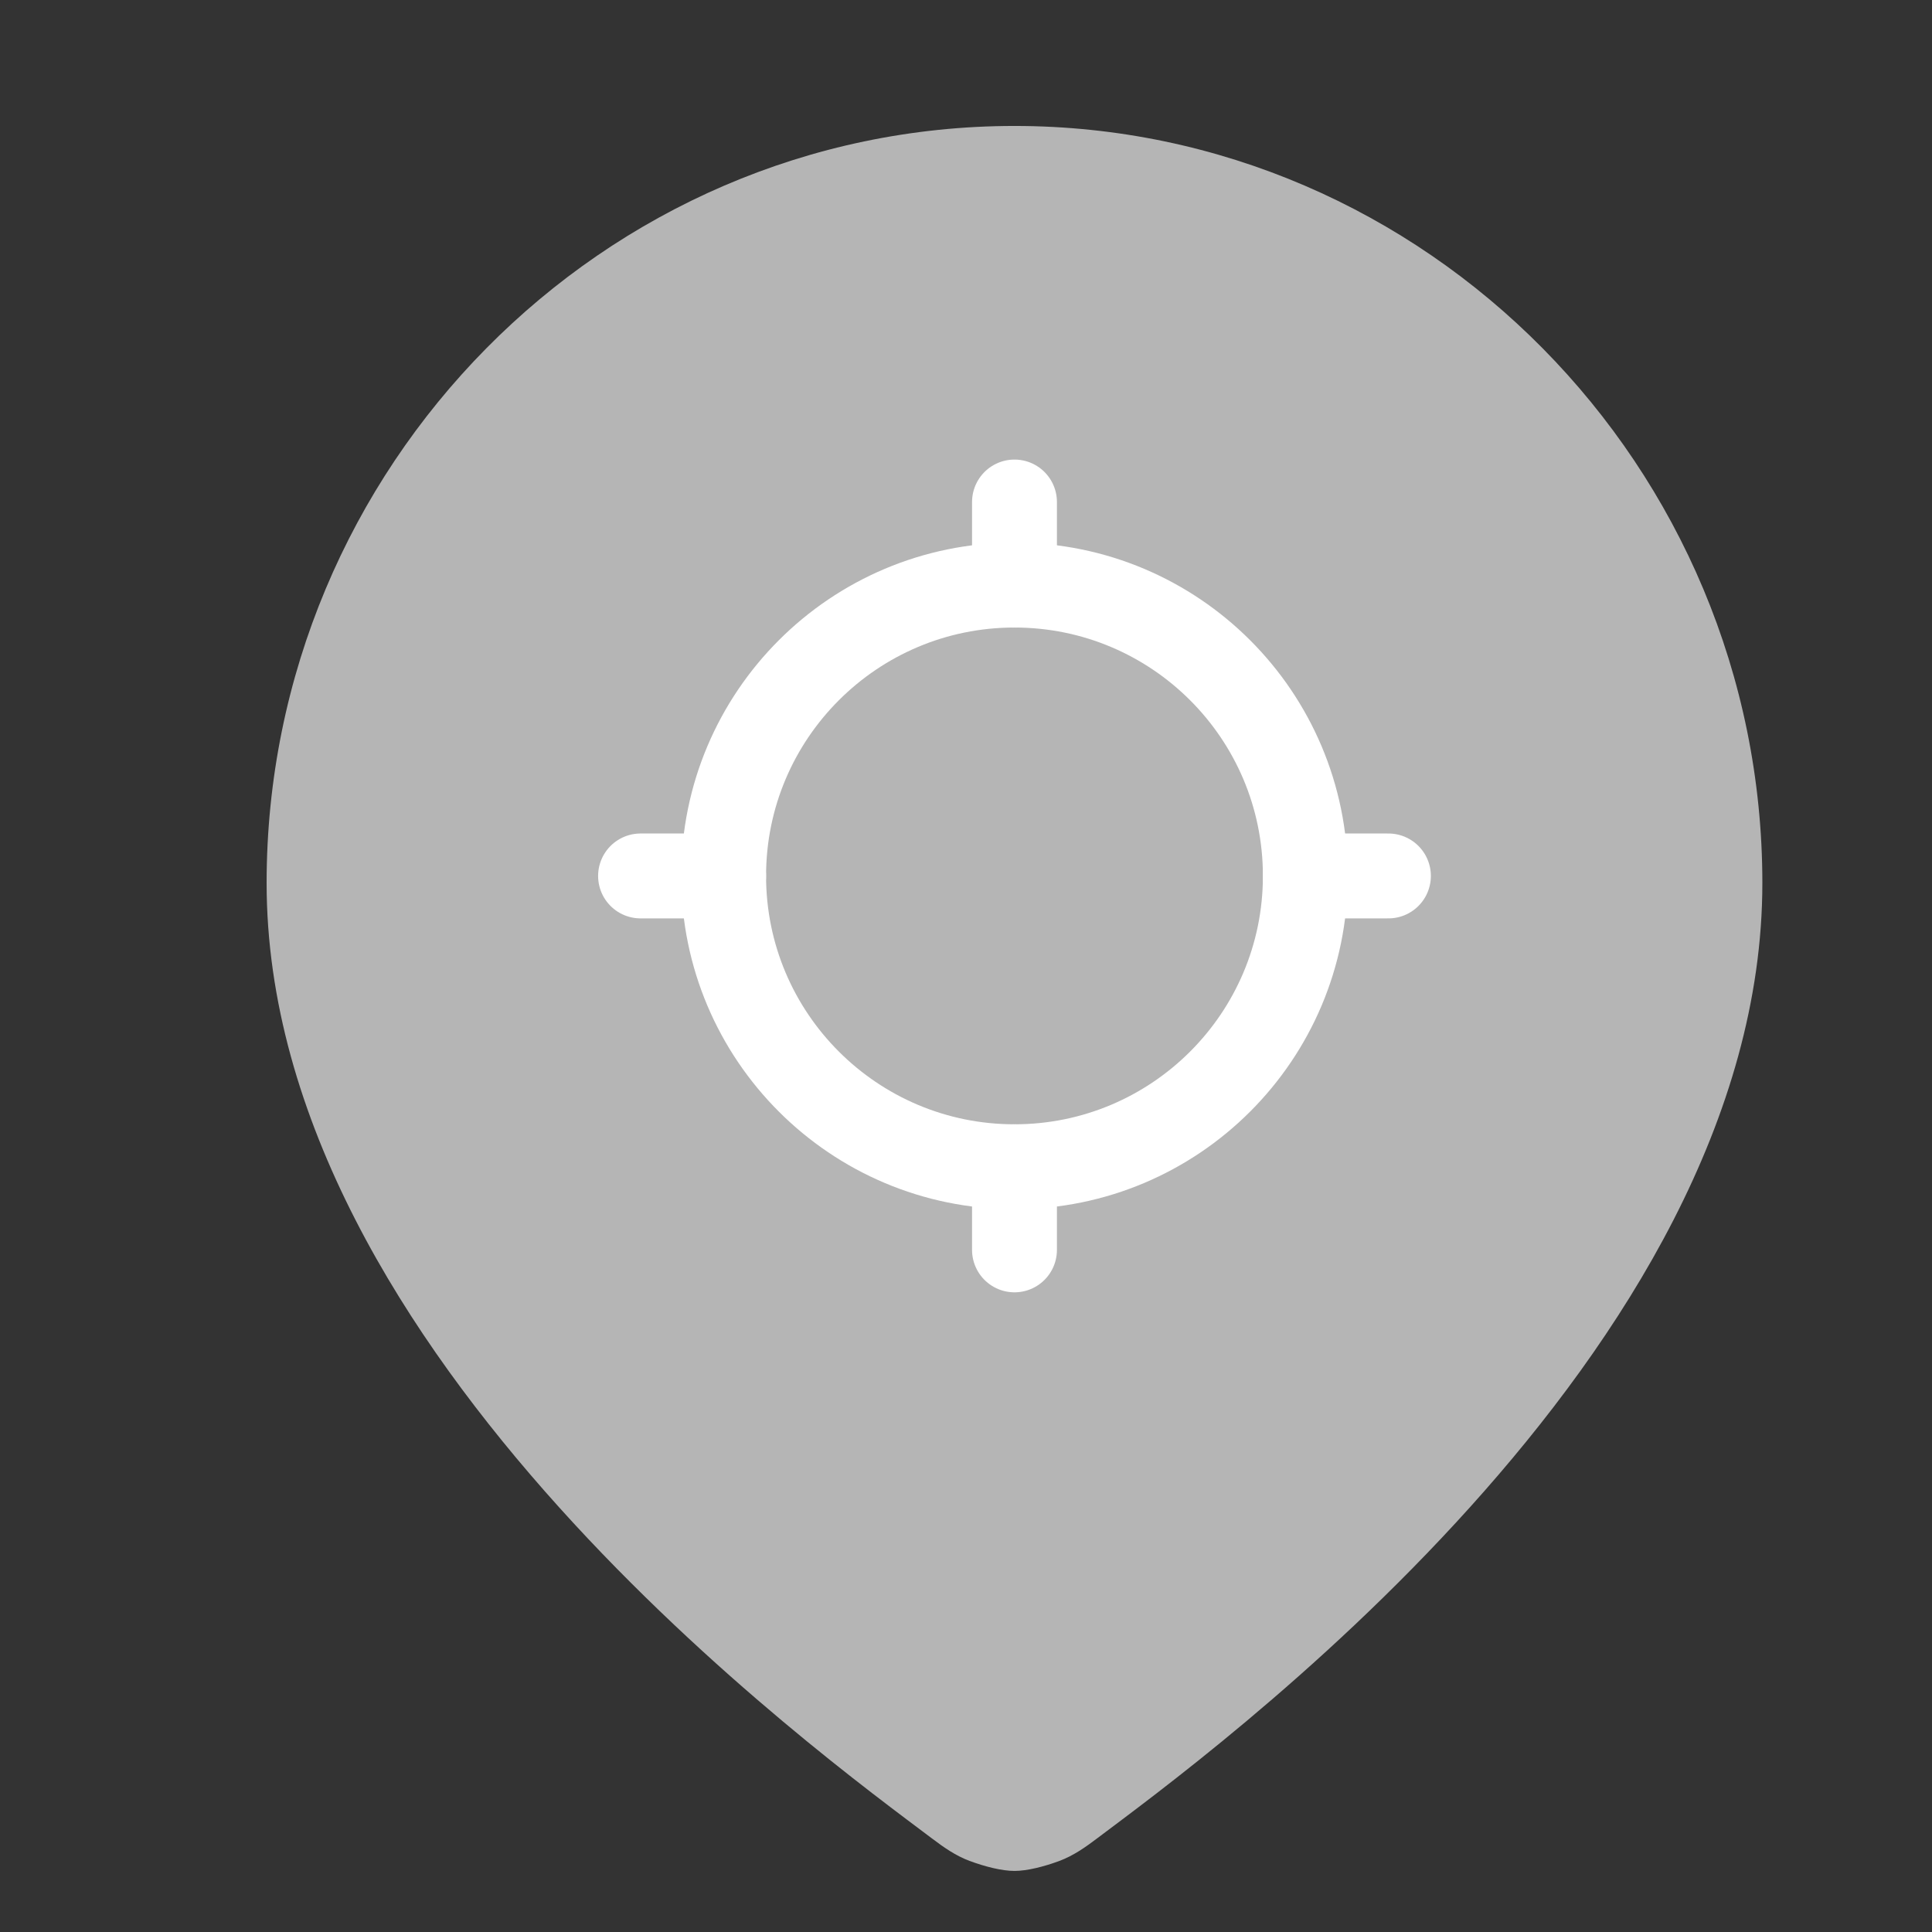 <svg width="31" height="31" viewBox="0 0 31 31" fill="none" xmlns="http://www.w3.org/2000/svg">
<rect x="0" y="0" width="31" height="31" fill="#333333" stroke="none"/>
<path d="M16.278 2.021C9.678 2.021 4.278 7.487 4.278 14.168C4.278 21.735 13.222 28.191 14.954 29.499C15.143 29.642 15.334 29.776 15.556 29.859C15.804 29.951 16.075 30.02 16.278 30.02C16.481 30.02 16.753 29.951 17 29.859C17.222 29.776 17.413 29.642 17.602 29.499C19.335 28.191 28.278 21.735 28.278 14.168C28.278 7.487 22.878 2.021 16.278 2.021Z" fill="#B5B5B5"/>
<g clip-path="url(#clip0_479_4797)">
<path d="M16.278 18.721C18.855 18.721 20.945 16.632 20.945 14.055C20.945 11.477 18.855 9.388 16.278 9.388C13.701 9.388 11.611 11.477 11.611 14.055C11.611 16.632 13.701 18.721 16.278 18.721Z" stroke="white" stroke-width="1.362" stroke-linecap="round" stroke-linejoin="round"/>
<path d="M16.278 8.055V9.389" stroke="white" stroke-width="1.362" stroke-linecap="round" stroke-linejoin="round"/>
<path d="M10.278 14.055H11.611" stroke="white" stroke-width="1.362" stroke-linecap="round" stroke-linejoin="round"/>
<path d="M16.278 18.722V20.055" stroke="white" stroke-width="1.362" stroke-linecap="round" stroke-linejoin="round"/>
<path d="M20.945 14.055H22.278" stroke="white" stroke-width="1.362" stroke-linecap="round" stroke-linejoin="round"/>
</g>
<defs>
<clipPath id="clip0_479_4797">
<rect width="16" height="16" fill="white" transform="translate(8.278 6.055)"/>
</clipPath>
</defs>
</svg>
